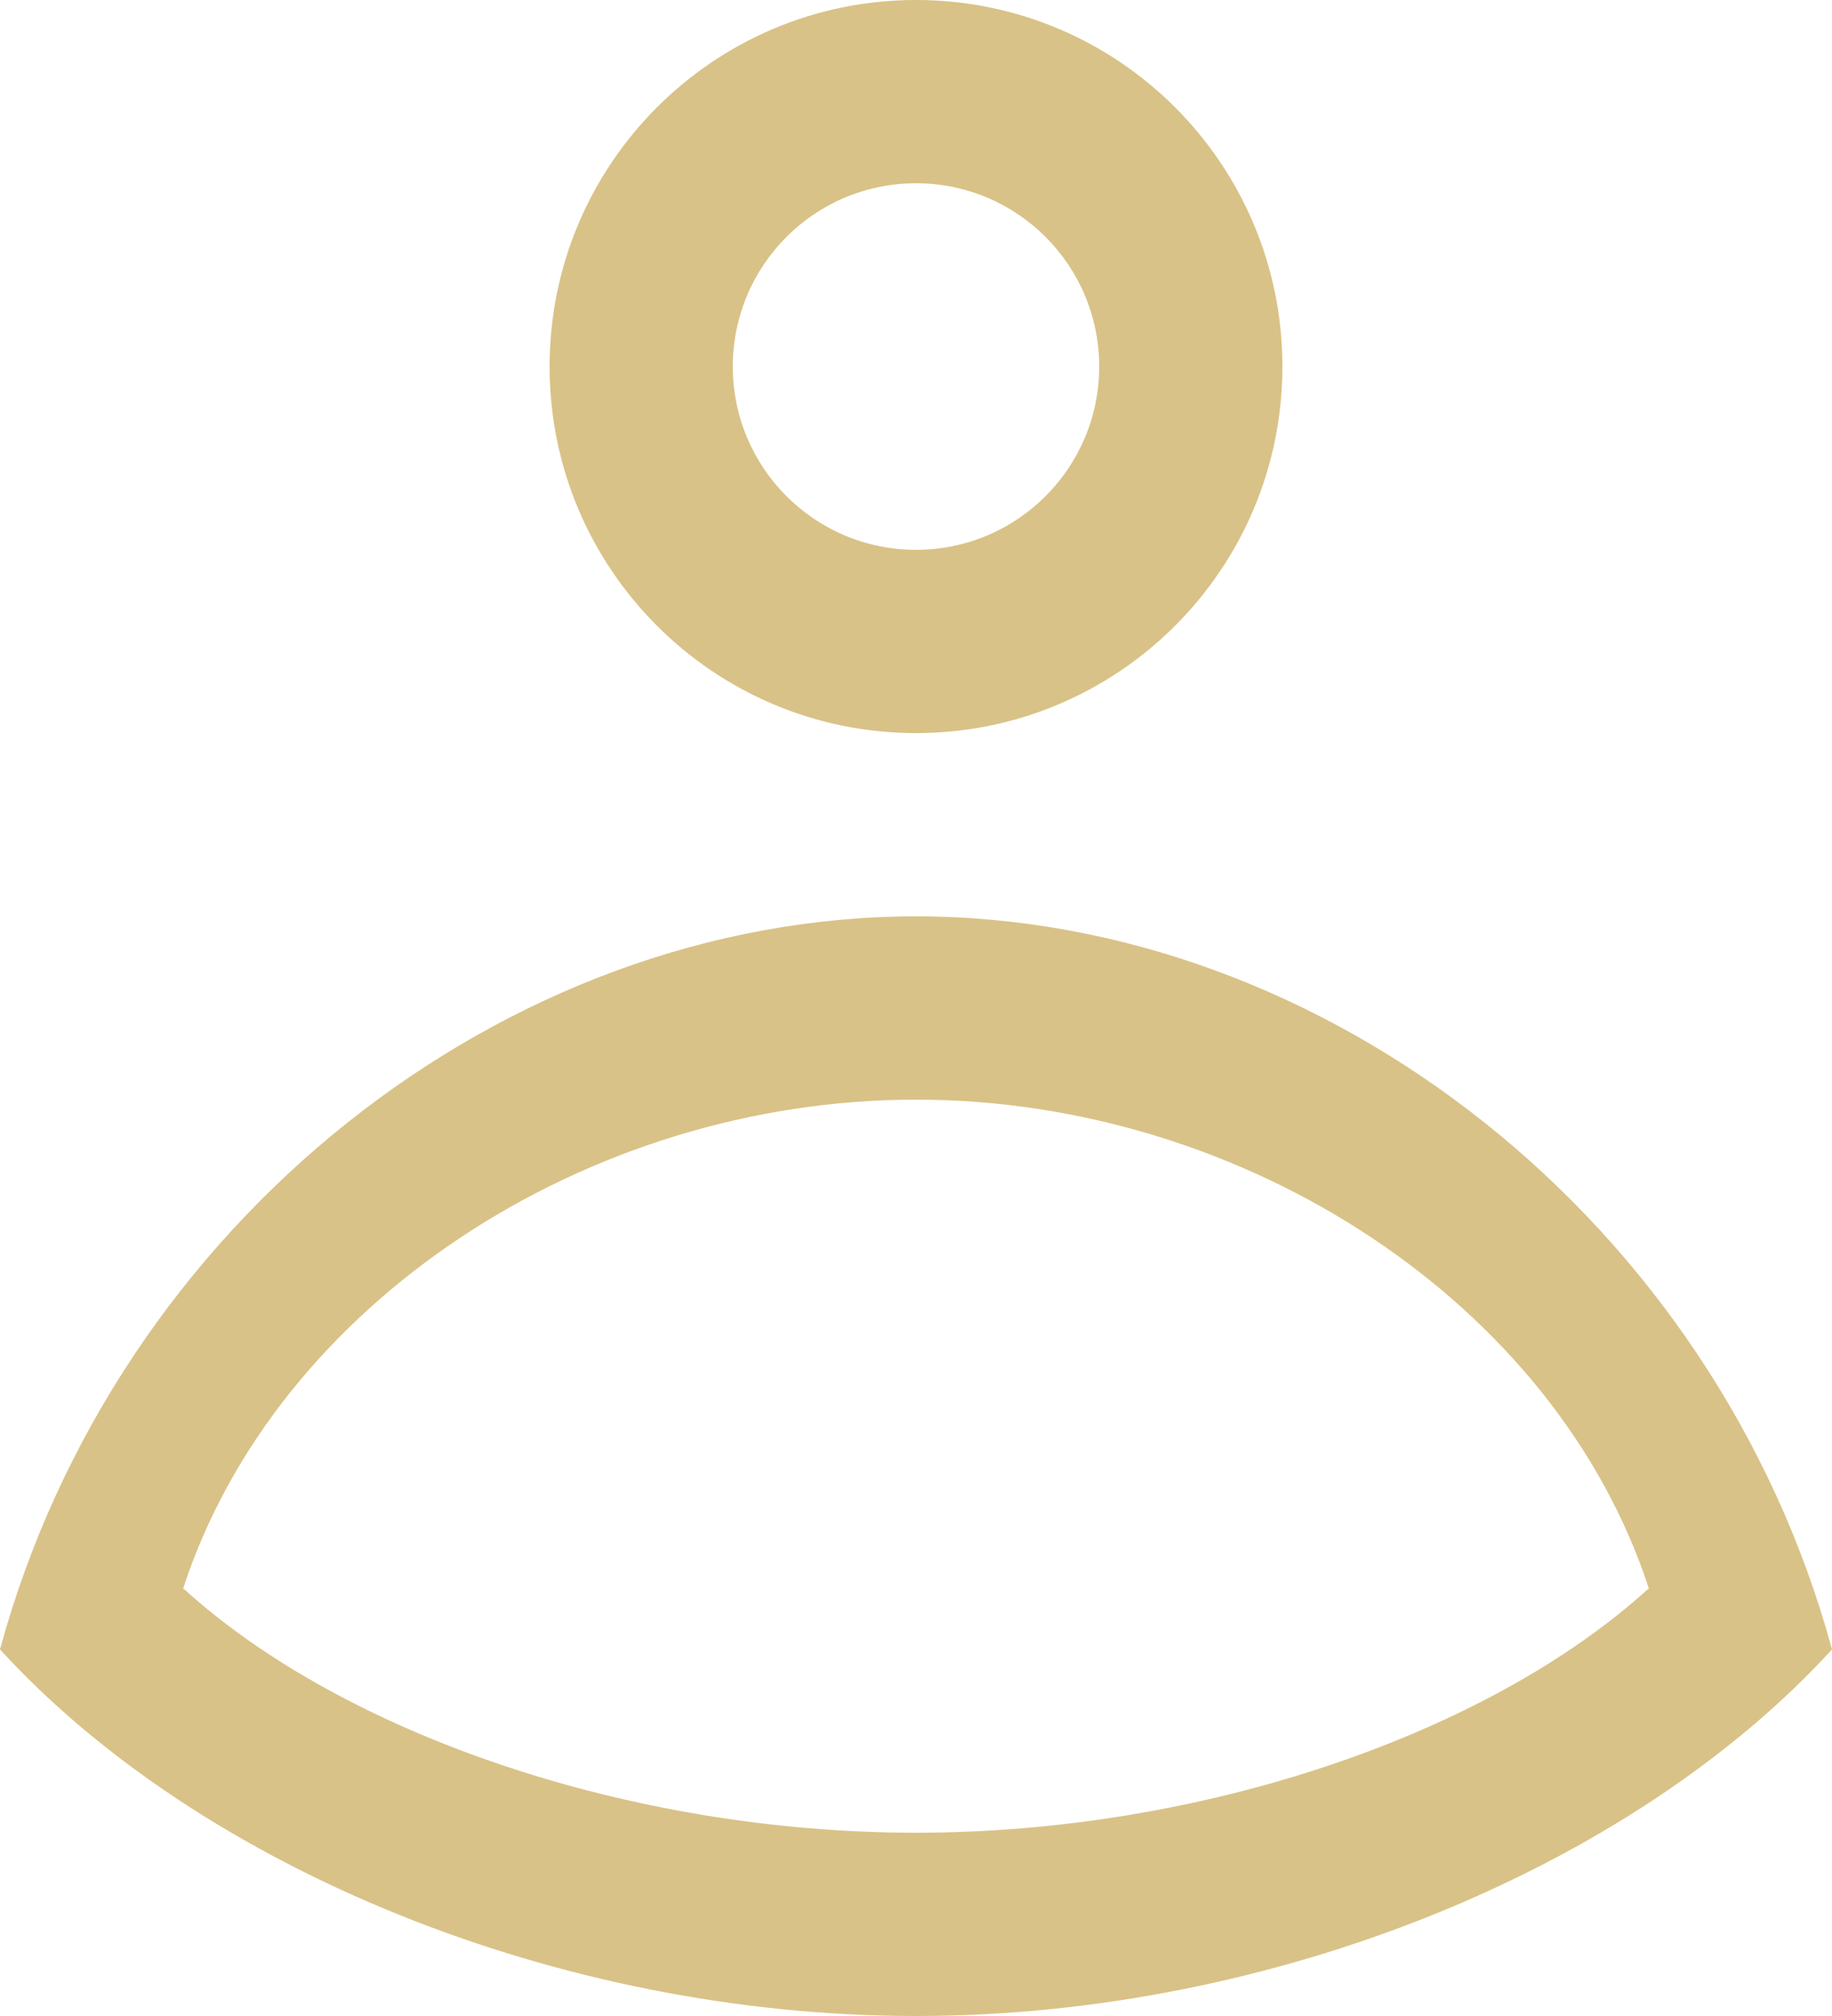 <svg width="20" height="22" viewBox="0 0 20 22" fill="none" xmlns="http://www.w3.org/2000/svg">
<path fill-rule="evenodd" clip-rule="evenodd" d="M14 4C14 6.209 12.21 8 10 8C7.791 8 6 6.209 6 4C6 1.791 7.791 0 10 0C12.21 0 14 1.791 14 4ZM10 6C11.105 6 12 5.105 12 4C12 2.895 11.105 2 10 2C8.895 2 8 2.895 8 4C8 5.105 8.895 6 10 6Z" fill="#D9C287"/>
<path fill-rule="evenodd" clip-rule="evenodd" d="M0 18C2.192 20.394 6.107 22 10 22C13.893 22 17.808 20.394 20 18C18.729 13.329 14.481 10 10 10C5.519 10 1.271 13.329 0 18ZM2 17.333C3.754 18.929 6.886 20 10 20C13.114 20 16.246 18.929 18 17.333C16.983 14.219 13.585 12 10 12C6.415 12 3.017 14.219 2 17.333Z" fill="#D9C287"/>
</svg>
